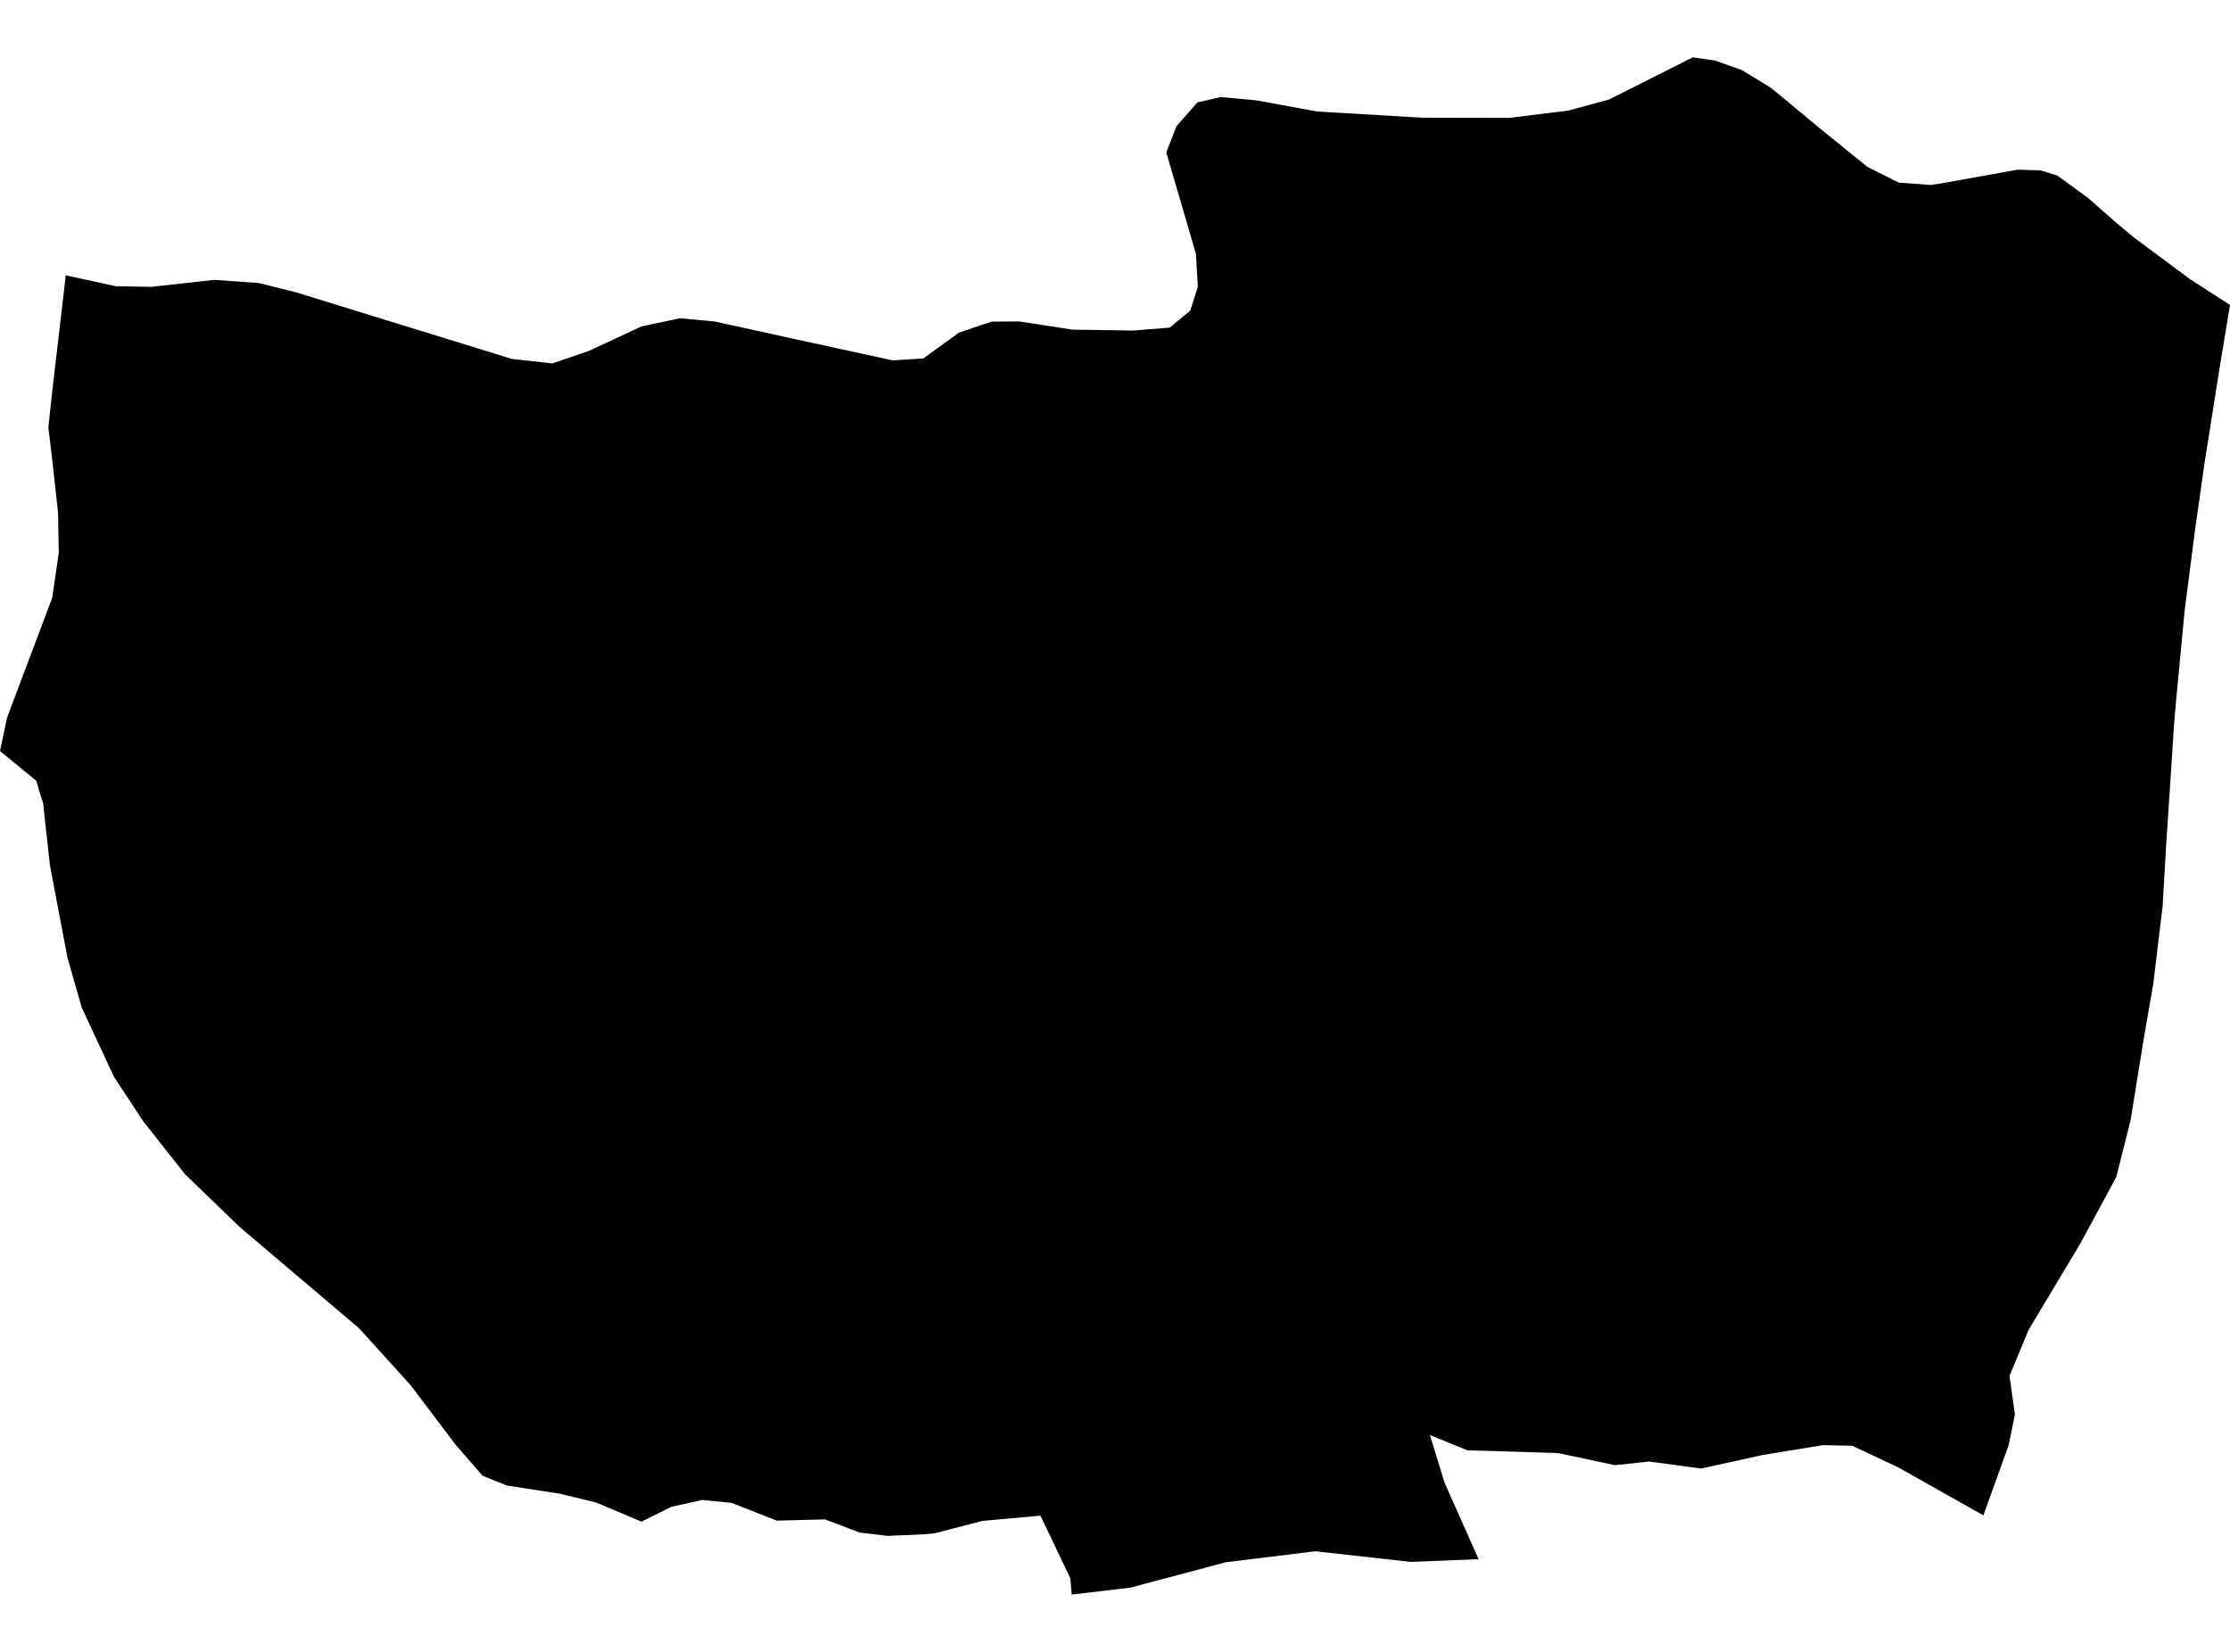 <?xml version='1.0'?>
<svg  baseProfile = 'tiny' width = '540' height = '400' stroke-linecap = 'round' stroke-linejoin = 'round' version='1.1' xmlns='http://www.w3.org/2000/svg'>
<path id='0913101001' title='0913101001'  d='M 540 73.843 537.403 89.57 533.802 112.327 531.5 128.593 529.026 147.774 527.09 168.106 526.502 174.72 524.518 204.997 523.685 219.377 521.432 238.141 519.105 251.565 515.92 271.285 512.466 285.027 503.696 301.219 491.228 322.041 486.598 333.187 487.921 342.496 486.402 349.943 480.278 366.943 459.725 355.357 448.53 350.09 441.426 349.943 426.728 352.343 411.957 355.602 399.317 353.911 391.062 354.793 377.27 351.854 355.346 351.192 346.257 347.493 349.785 358.982 358.04 377.55 341.677 378.212 318.478 375.64 296.799 378.31 273.674 384.458 259.516 386.124 259.173 382.156 251.946 367.017 237.885 368.291 226.225 371.304 223.824 371.524 214.956 371.916 208.171 371.108 199.793 367.923 188.108 368.217 177.109 363.906 170.005 363.22 162.608 364.861 155.332 368.462 144.358 363.832 135.563 361.701 122.727 359.717 116.848 357.341 110.332 349.845 99.382 335.367 86.962 321.649 58.081 297.153 44.829 284.366 34.711 271.554 27.632 260.825 19.769 243.922 16.339 231.894 12.101 209.603 10.435 194.439 9.358 191.083 8.819 189.099 0 181.848 1.715 173.764 12.64 144.76 14.232 133.86 14.061 124.208 12.591 110.808 11.709 103.484 12.395 97.09 13.081 91.015 13.865 84.401 15.825 67.523 15.923 66.666 28.048 69.311 36.72 69.458 51.835 67.768 62.686 68.527 71.579 70.757 124.001 86.924 133.726 88.002 142.569 84.989 155.357 79.036 164.641 77.077 170.348 77.591 172.994 77.836 177.795 78.889 184.973 80.457 192.763 82.172 216.181 87.267 223.579 86.802 232.202 80.555 237.812 78.645 240.114 77.885 246.802 77.836 251.75 78.596 259.662 79.82 274.483 80.041 283.253 79.33 285.947 77.101 288.225 75.215 290.063 69.434 289.597 61.473 285.751 48.318 282.42 36.903 282.91 35.653 284.869 30.607 285.604 29.75 289.94 24.801 295.574 23.503 304.148 24.287 318.993 27.006 344.371 28.5 365.438 28.549 379.842 26.761 389.641 24.091 409.924 13.876 415.362 14.684 421.731 16.938 428.86 21.274 440.642 31.048 452.18 40.406 453.283 40.944 459.823 44.227 467.564 44.79 470.993 44.251 488.508 41.091 488.704 41.091 494.143 41.263 497.18 42.194 498.136 42.488 505.68 47.975 512.197 53.707 516.508 57.333 530.348 67.621 540 73.843 Z' />
</svg>